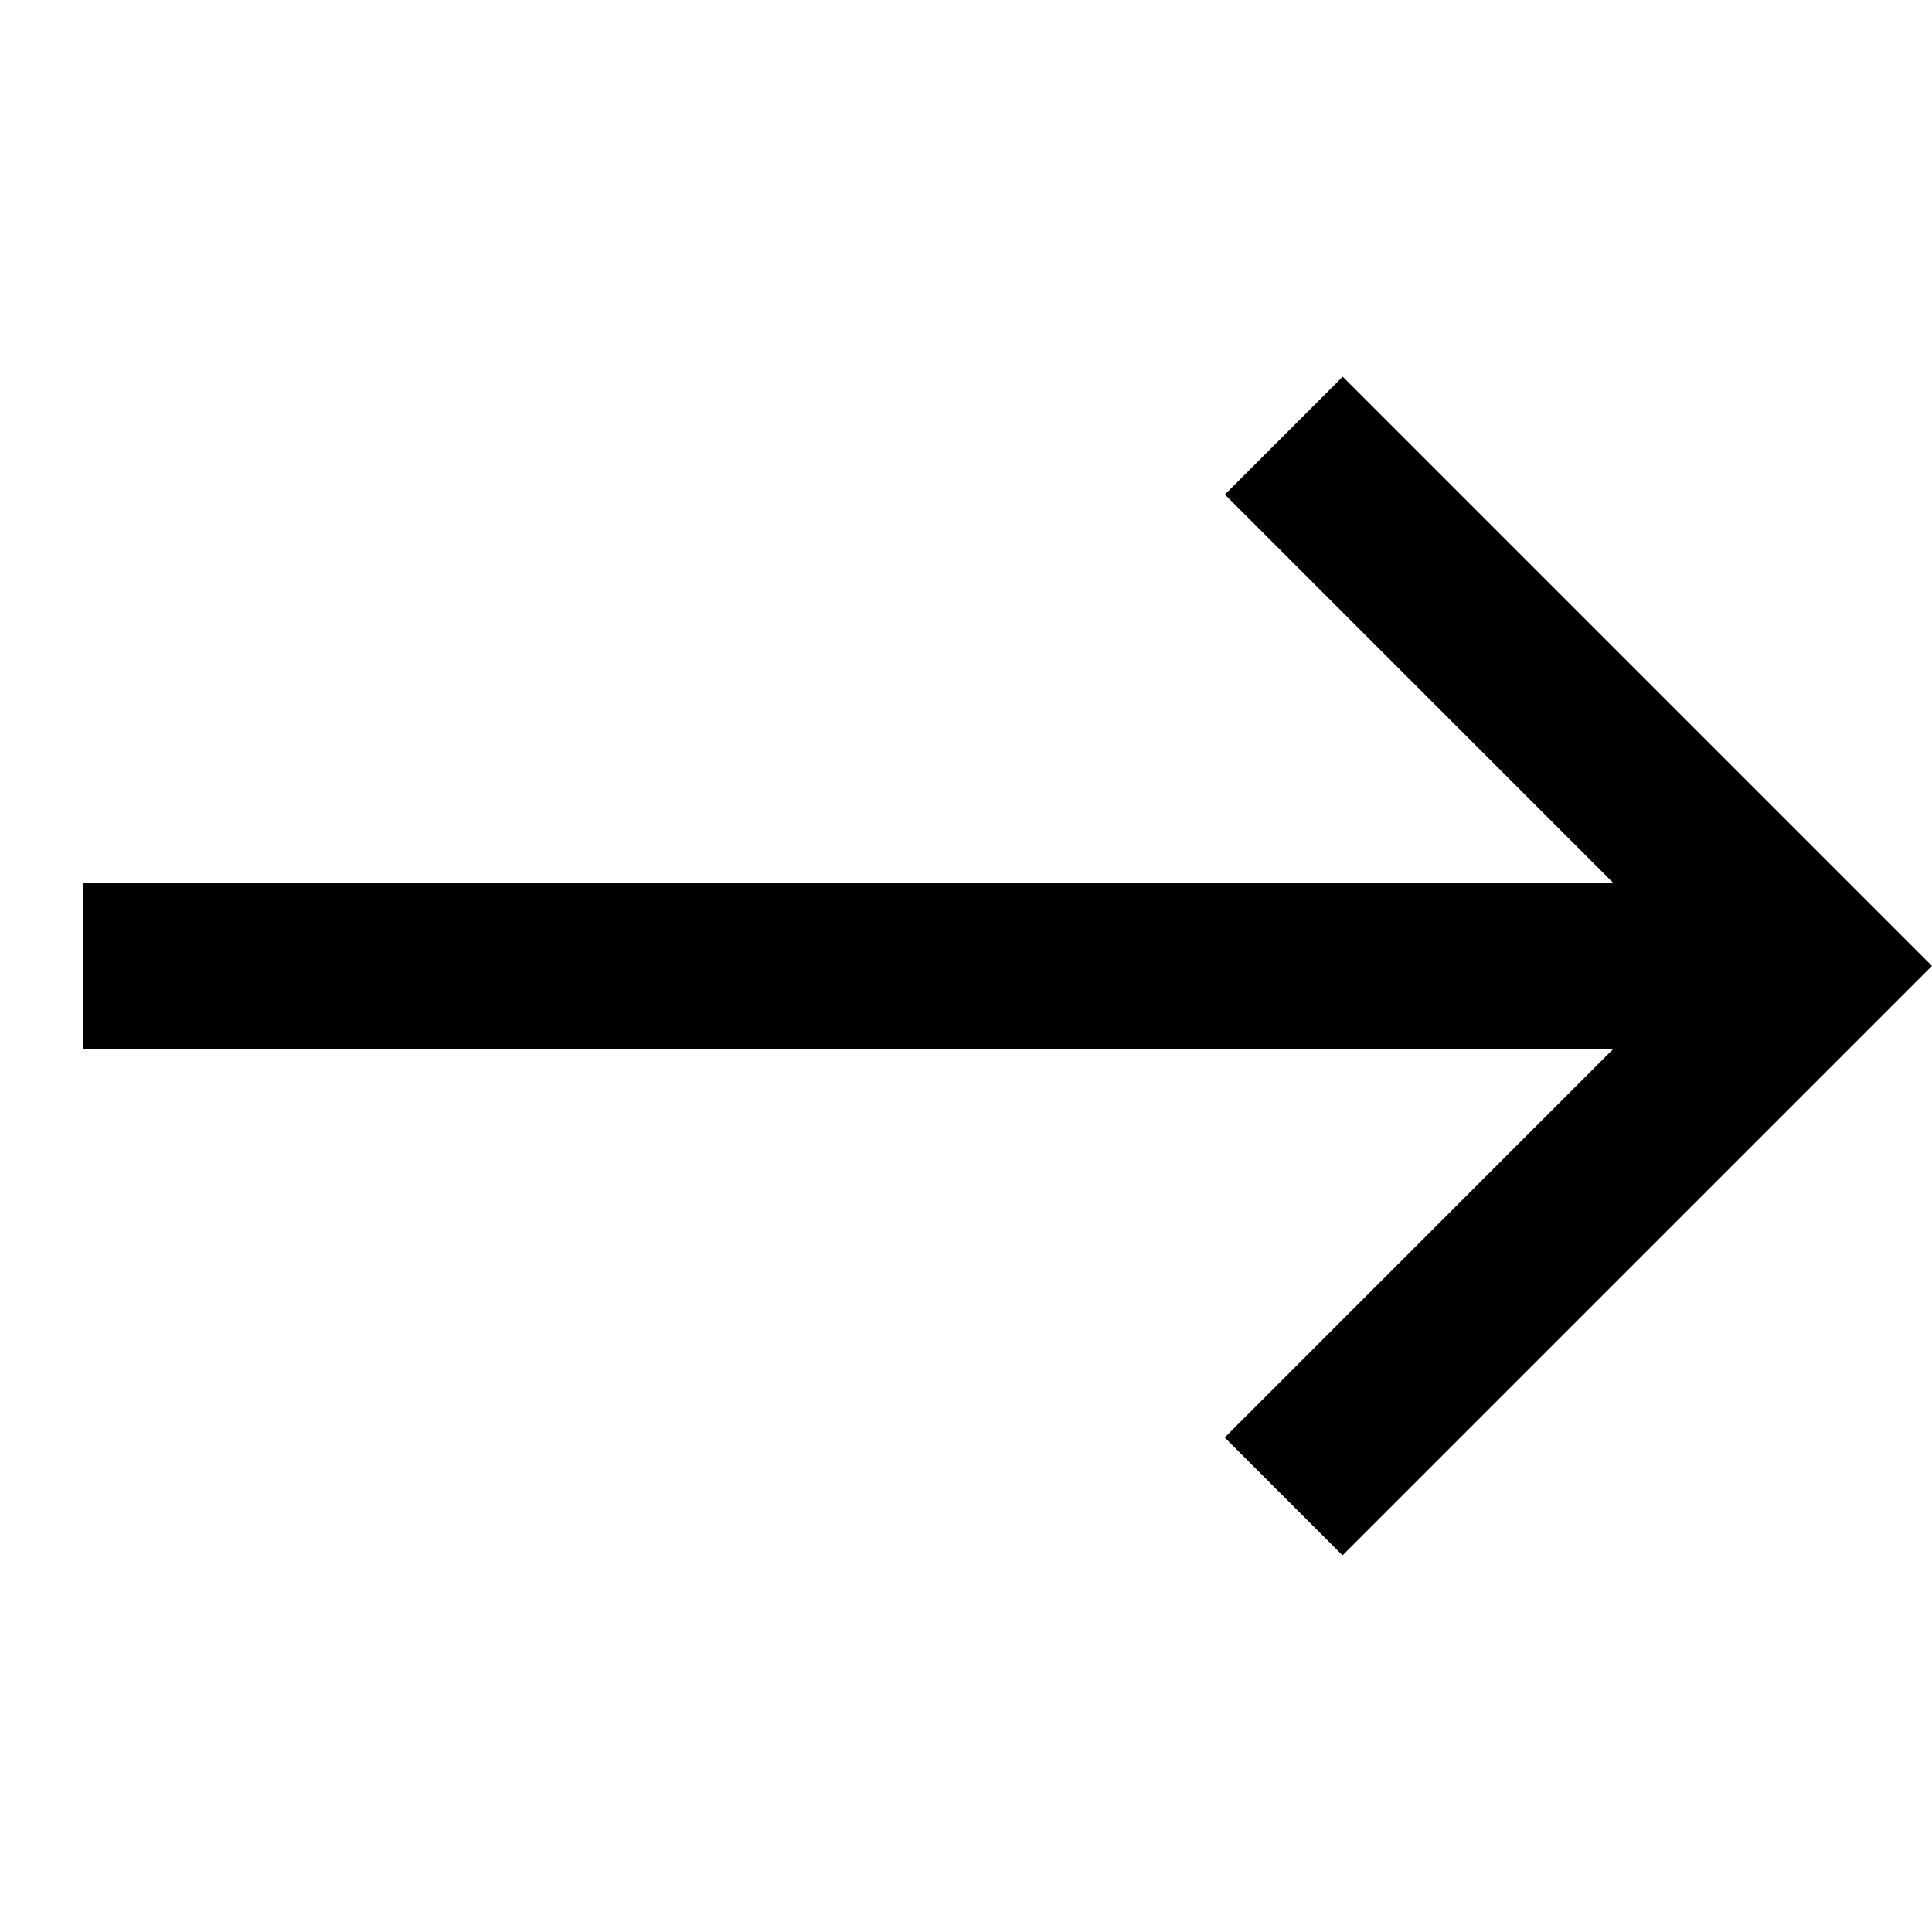 <svg xmlns="http://www.w3.org/2000/svg" width="17.588" height="17.588" viewBox="0 0 17.588 17.588">
	<path id="ic_call_made_24px" d="M4.85,0V1.517h5L0,11.367l1.07,1.07,9.849-9.849v5h1.517V0Z" transform="translate(8.794) rotate(45)" fill="currentColor" />
</svg>

